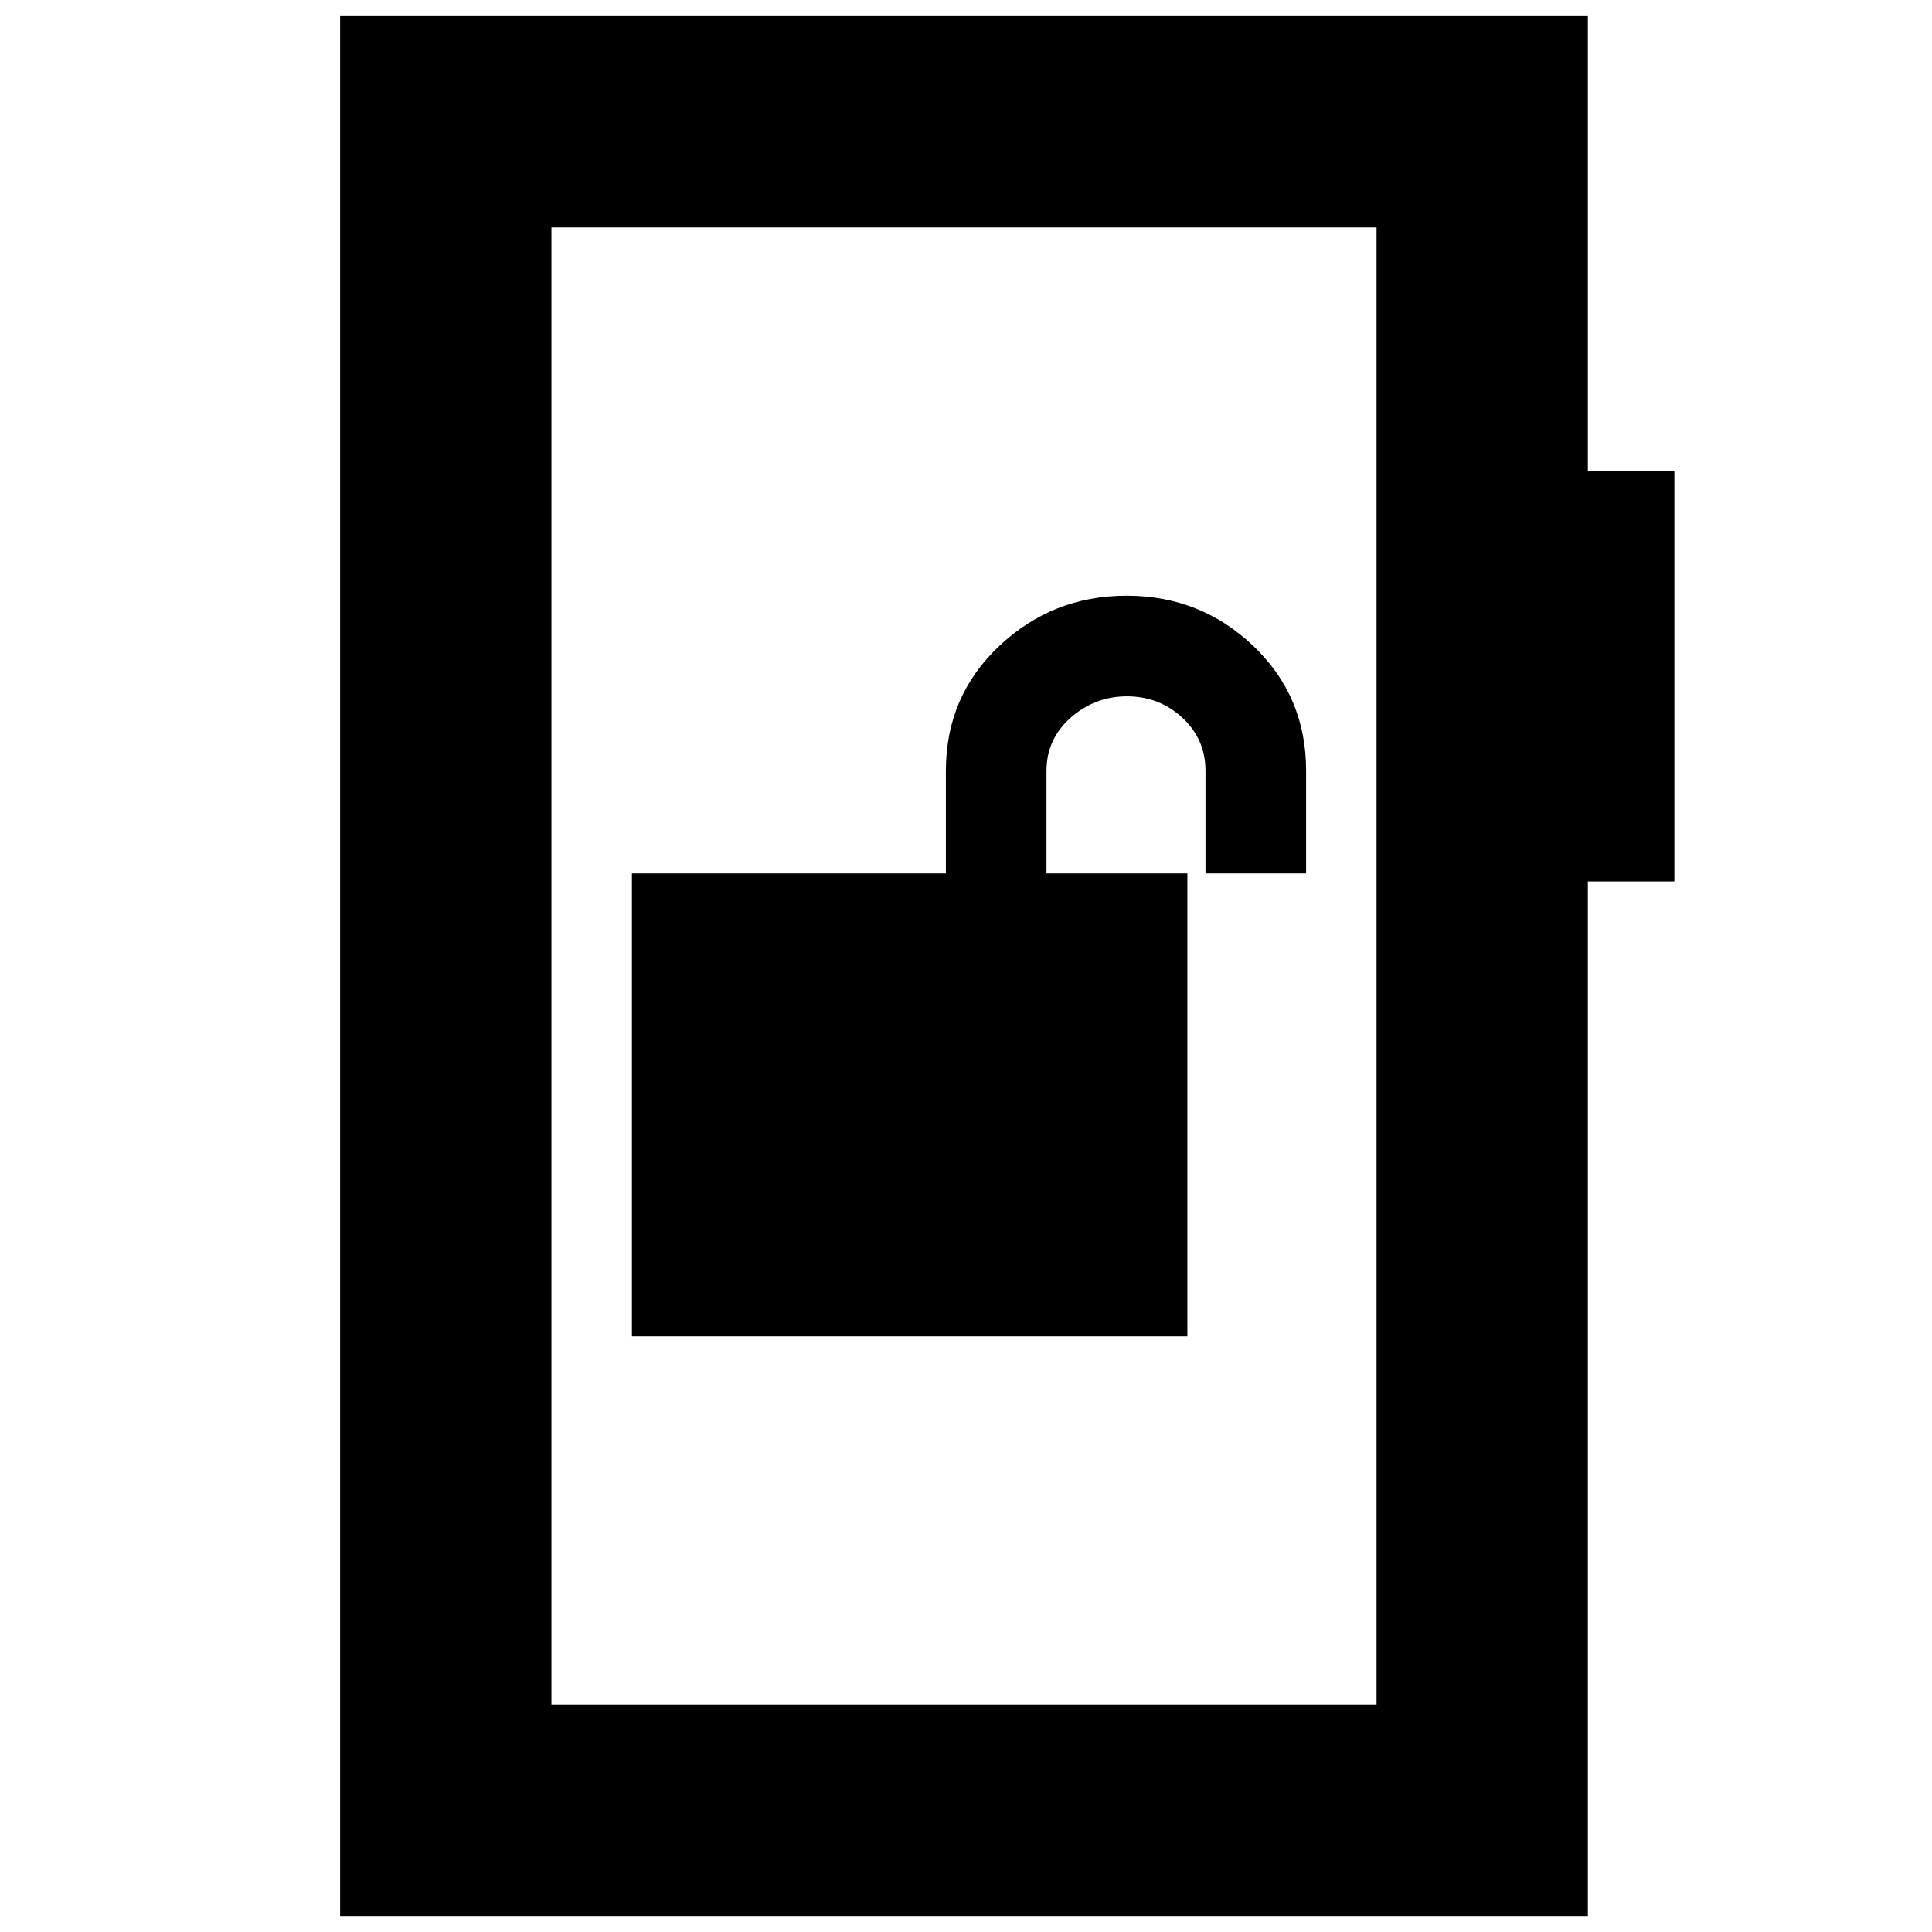 <svg xmlns="http://www.w3.org/2000/svg" height="24" viewBox="0 -960 960 960" width="24"><path d="M314-296h276v-230h-70v-51q0-15.72 12-26.36Q544-614 560-614t27.5 10.64Q599-592.72 599-577v51h50v-51q0-37-26.2-62-26.21-25-63-25-36.8 0-63.3 25T470-577v51H314v230ZM169-8v-944h620v226h43v204h-43V-8H169Zm105-105h410v-734H274v734Zm0 0v-734 734Z"/></svg>